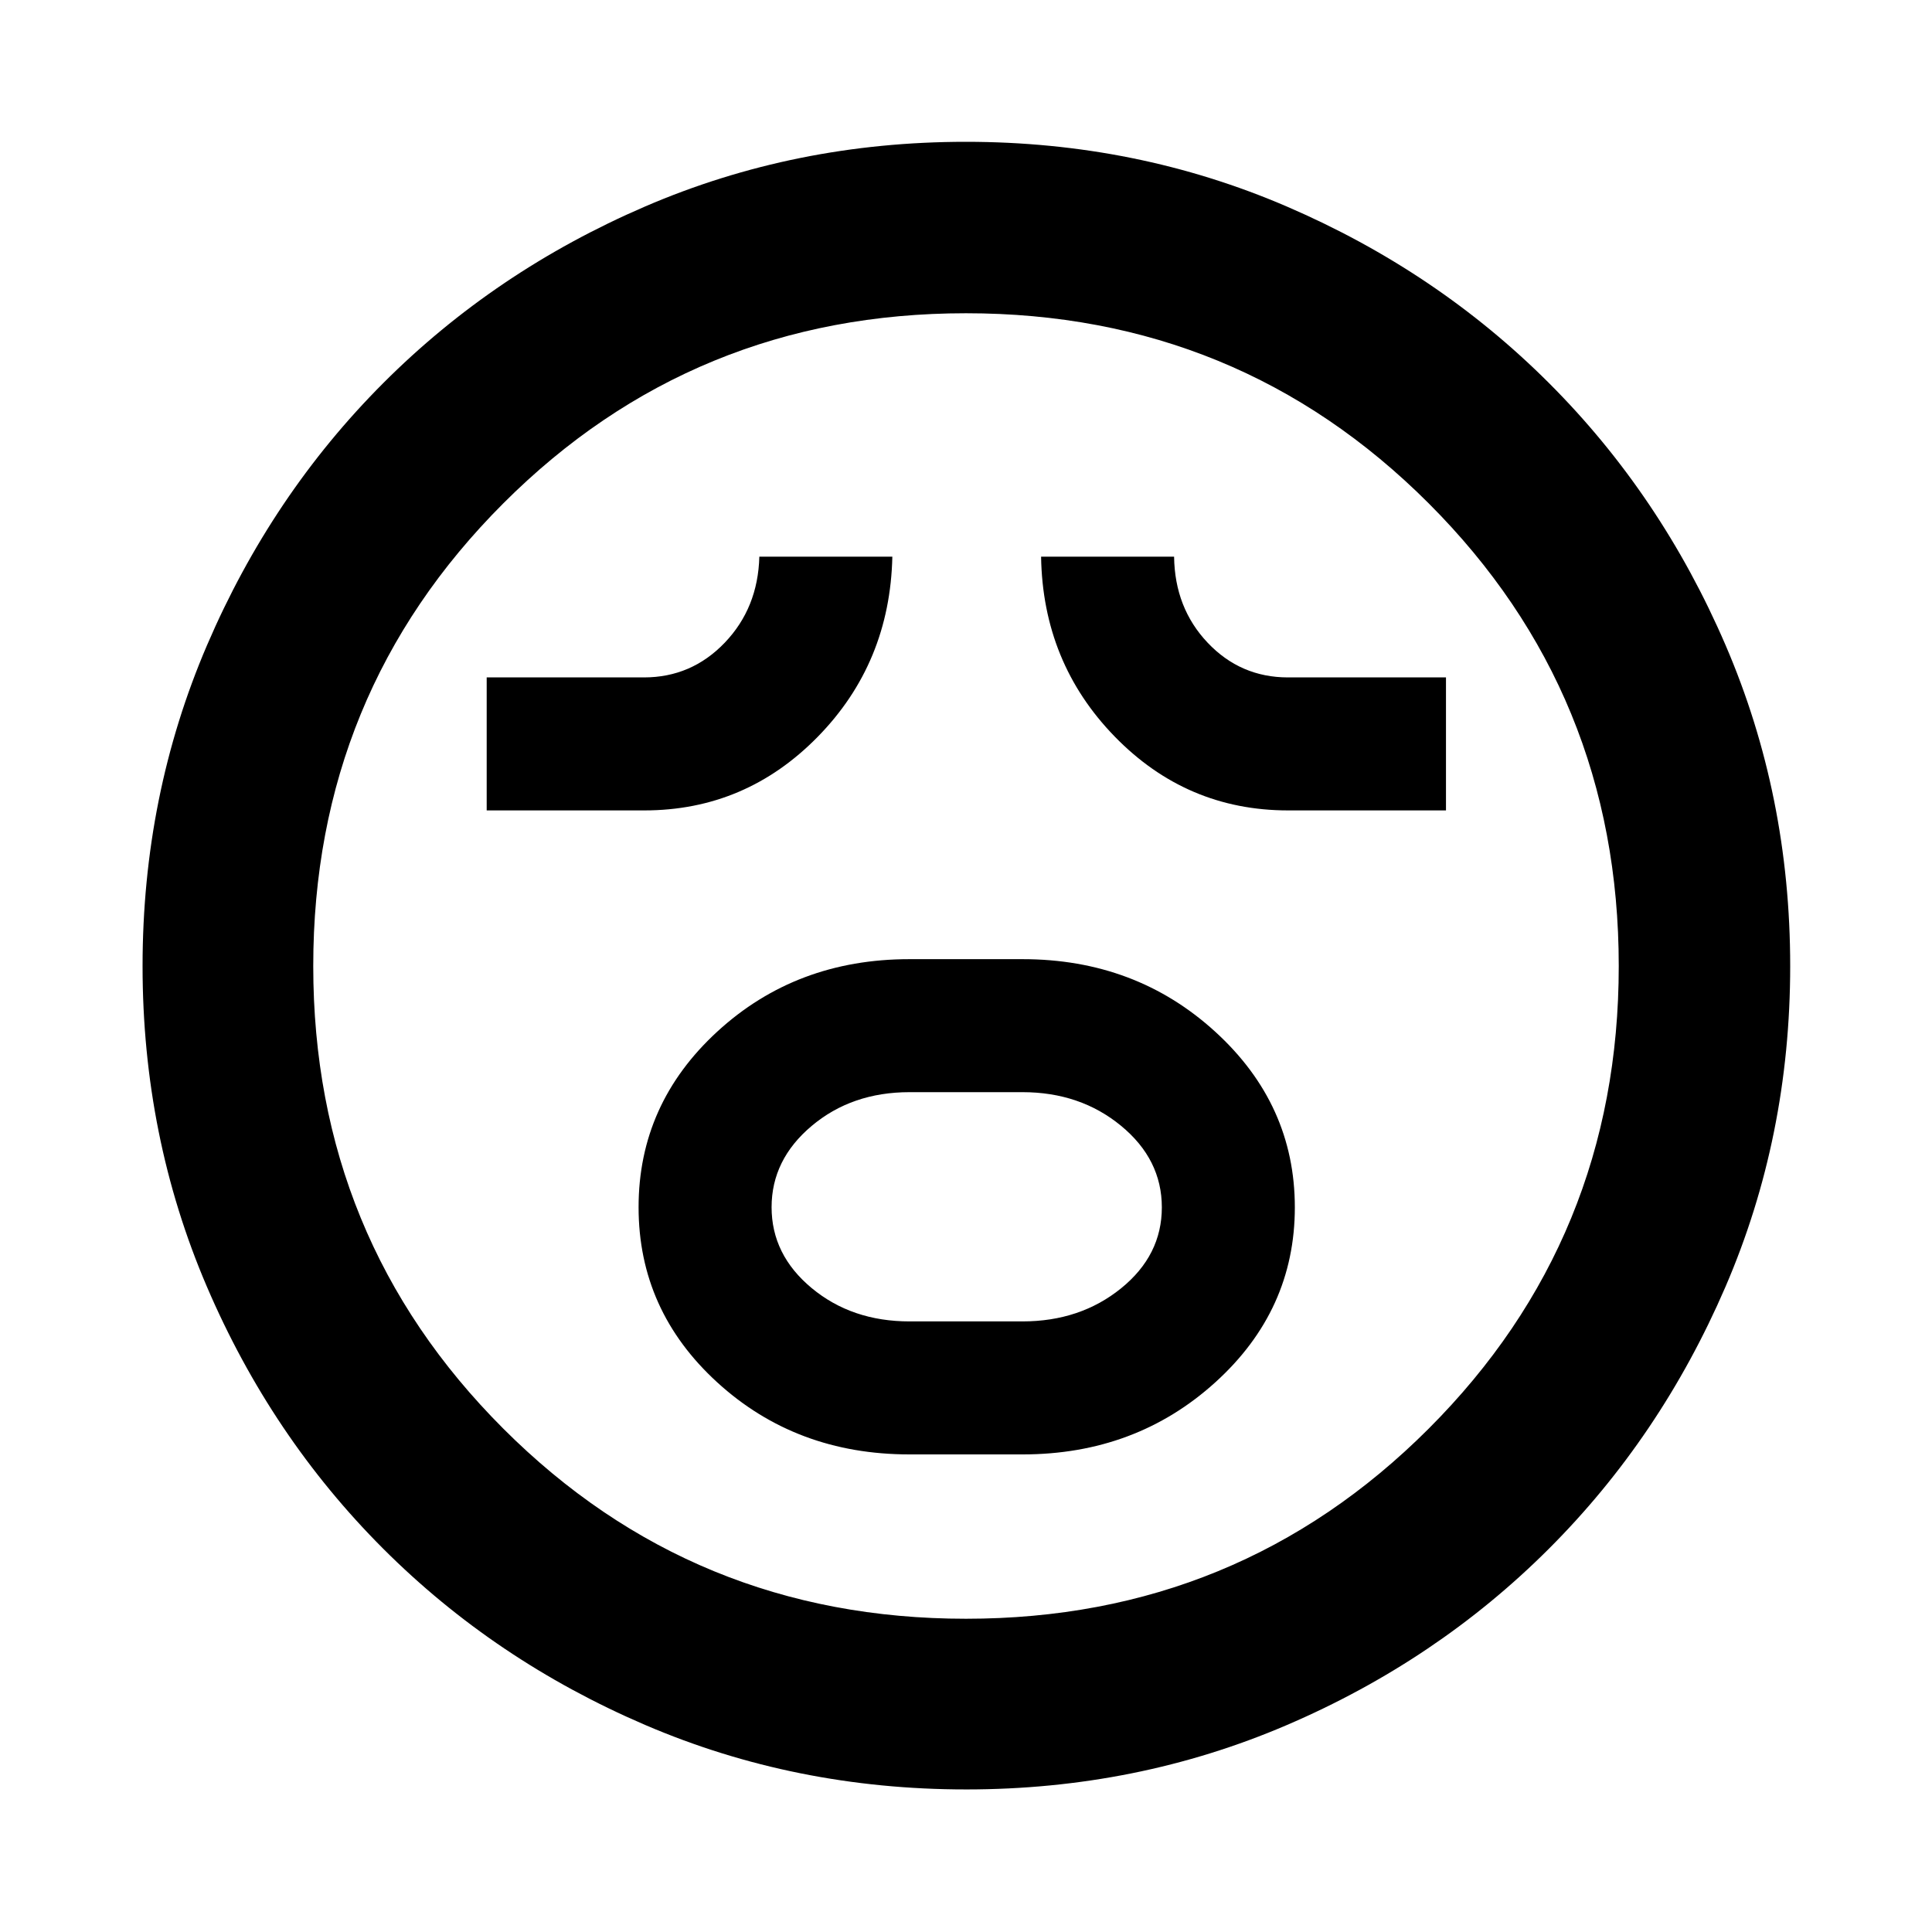 <svg xmlns="http://www.w3.org/2000/svg" height="40" viewBox="0 96 960 960" width="40"><path d="M451.877 818.689h56.23q56.226 0 95.759-35.805 39.533-35.804 39.533-86.953t-39.517-87.239q-39.518-36.091-95.775-36.091h-56.23q-56.258 0-95.412 35.951-39.154 35.95-39.154 87.308 0 51.358 39.154 87.093 39.154 35.736 95.412 35.736Zm.102-66.088q-28.709 0-48.645-16.549-19.935-16.55-19.935-40.192t19.935-40.407q19.936-16.764 48.645-16.764h56.042q28.709 0 49 16.695 20.29 16.696 20.29 40.547 0 23.851-20.29 40.261-20.291 16.409-49 16.409h-56.042ZM241.833 498.689h78.3q50.385 0 86.242-36.627 35.857-36.627 37.024-89.461h-66.088q-.666 25.5-17.188 42.75-16.521 17.25-40.123 17.25h-78.167v66.088Zm398.234 0H718.5v-66.088H640q-23.602 0-39.935-17.25-16.333-17.25-16.666-42.75h-66.088q.834 52.645 36.561 89.366 35.727 36.722 86.195 36.722ZM480.048 985.16q-84.824 0-159.48-32.045-74.655-32.045-130.239-87.652-55.583-55.607-87.536-130.14Q70.84 660.79 70.84 576.048q0-84.824 32.045-159.48 32.045-74.655 87.593-130.259 55.548-55.603 130.108-87.725 74.561-32.121 159.335-32.121 84.855 0 159.555 32.184 74.701 32.185 130.276 87.762 55.575 55.577 87.68 130.177 32.105 74.6 32.105 159.418 0 84.876-32.214 159.526-32.213 74.649-87.84 130.187-55.627 55.537-130.16 87.49-74.533 31.953-159.275 31.953ZM480 576Zm0 324.348q135.446 0 229.897-94.451T804.348 576q0-135.446-94.451-229.897T480 251.652q-135.446 0-229.897 94.451T155.652 576q0 135.446 94.451 229.897T480 900.348Z"/></svg>